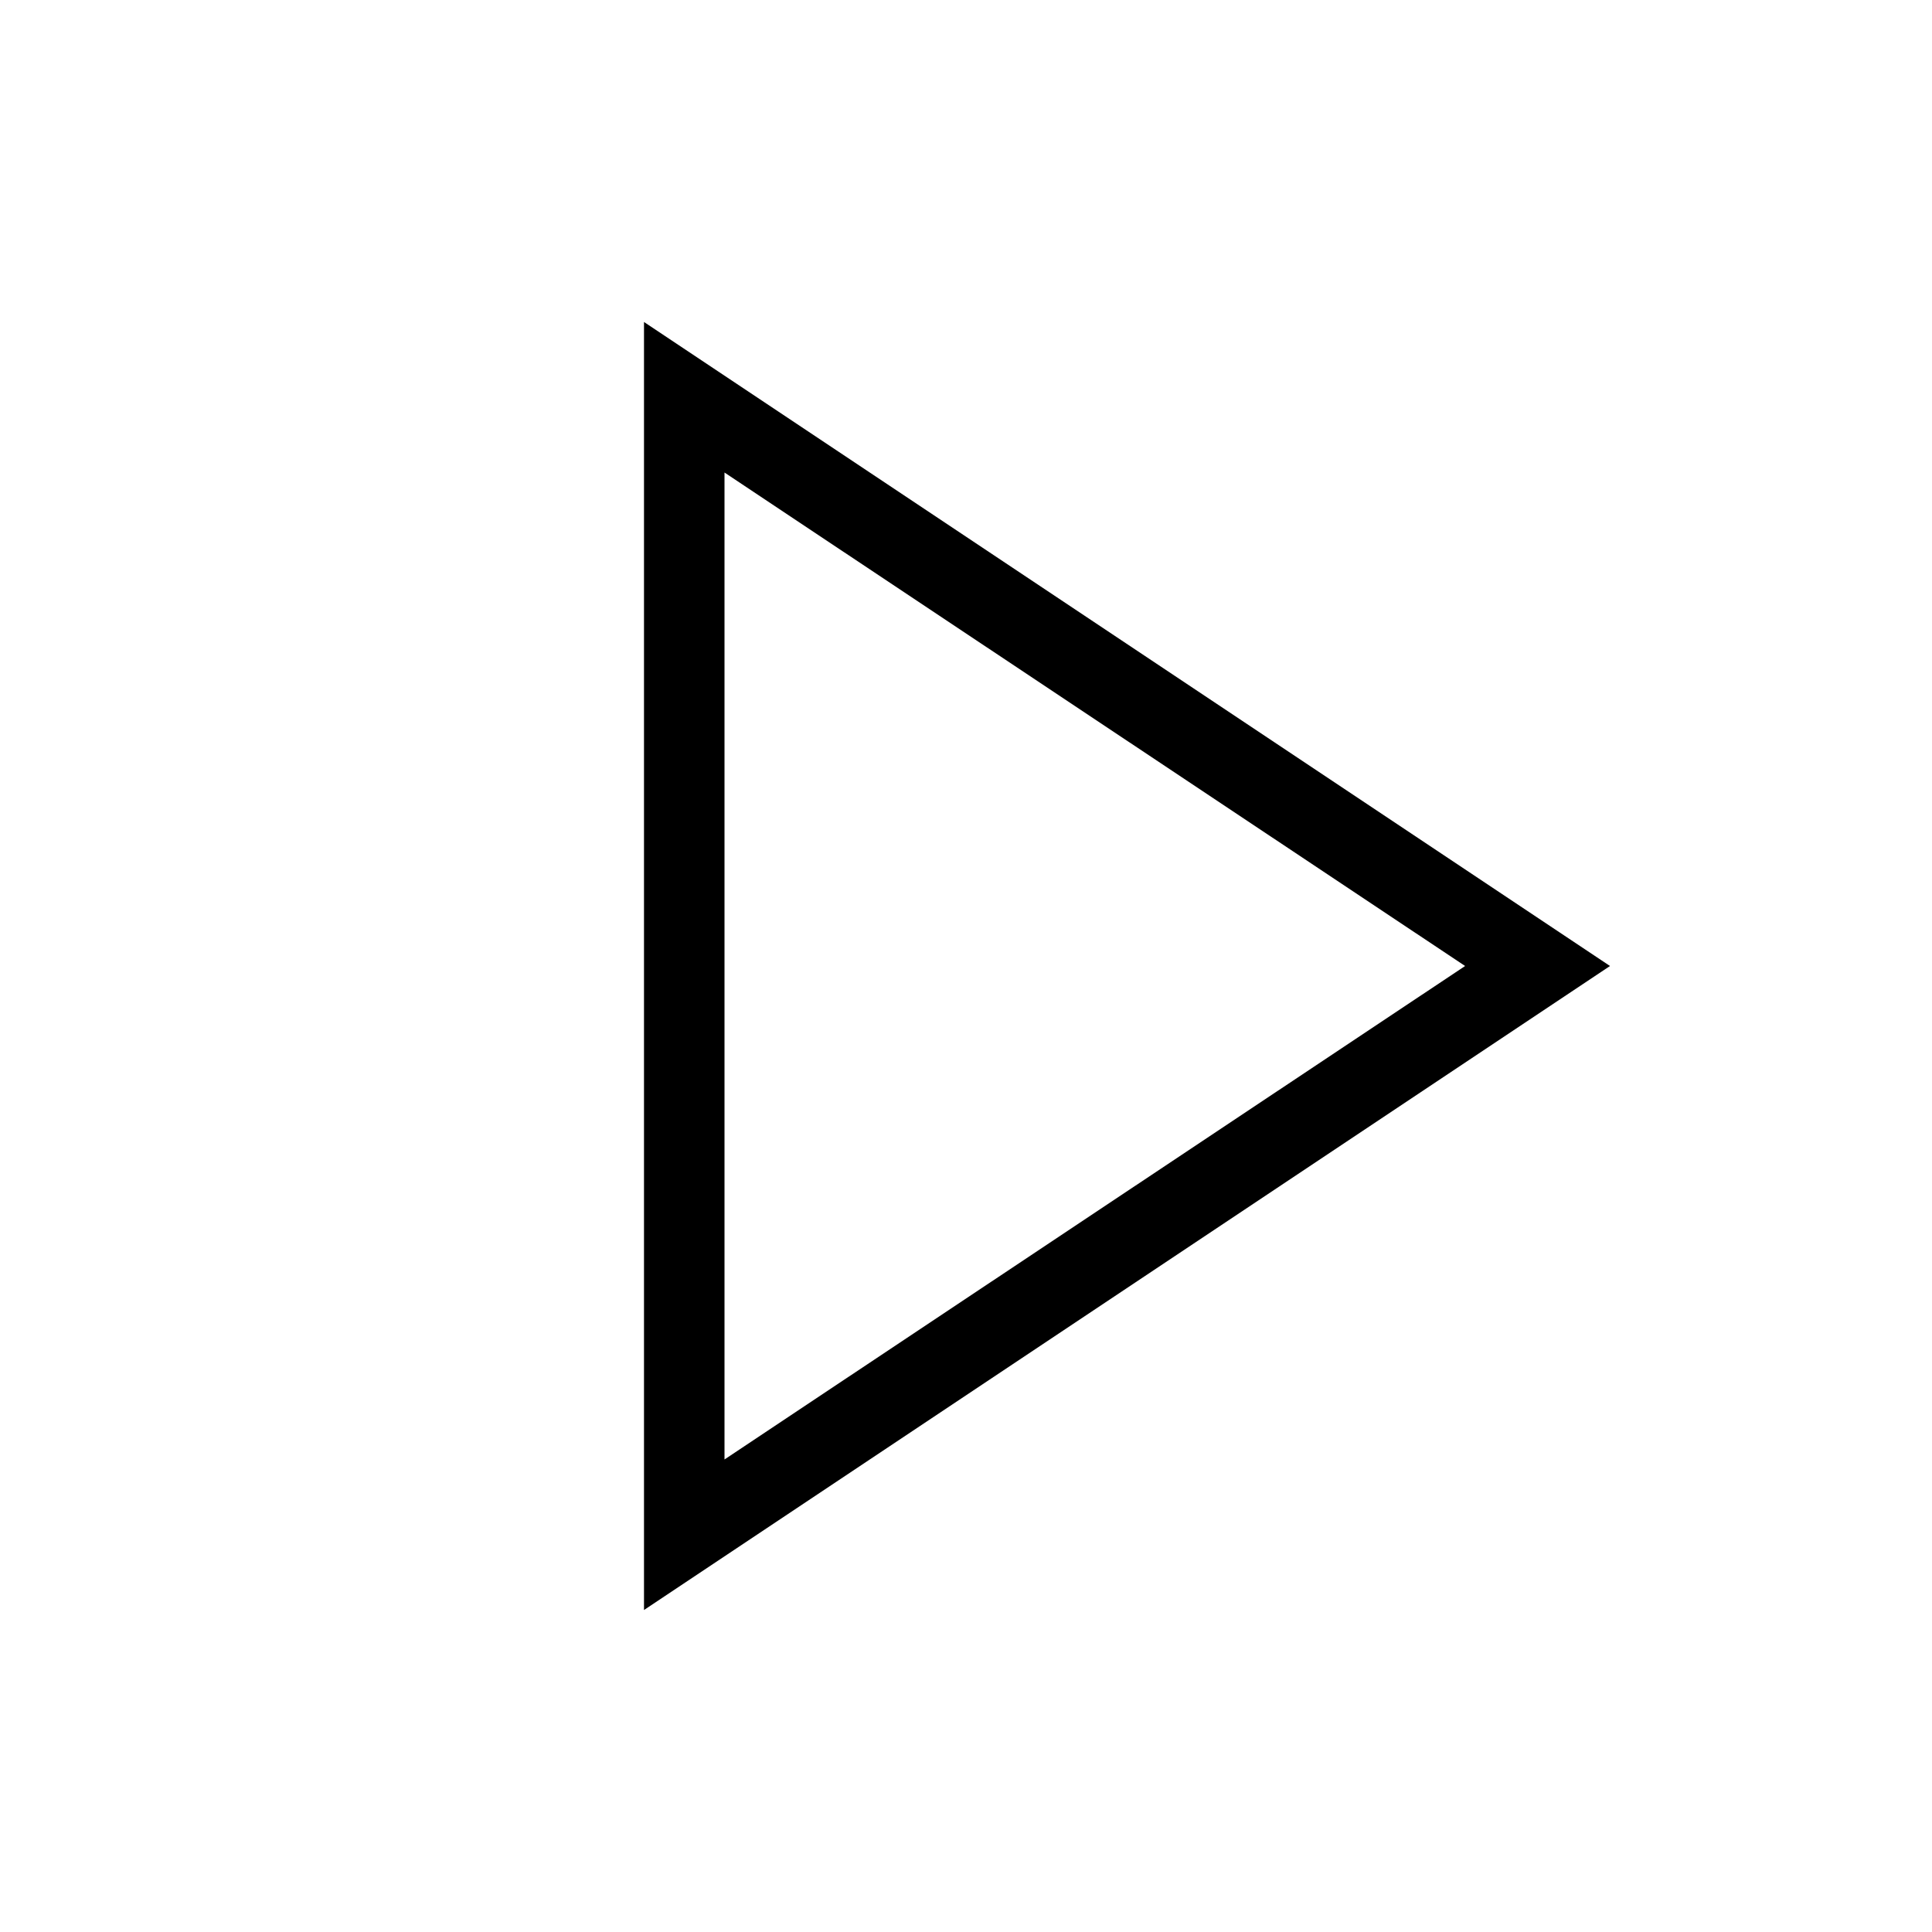 <svg xmlns="http://www.w3.org/2000/svg" style="pointer-events: none; display: block; width: 100%; height: 100%;" viewBox="0 0 24 24" focusable="false"><path d="M9 5.87 18.2 12 9 18.13V5.87M8 4v16l12-8L8 4z"></path></svg>